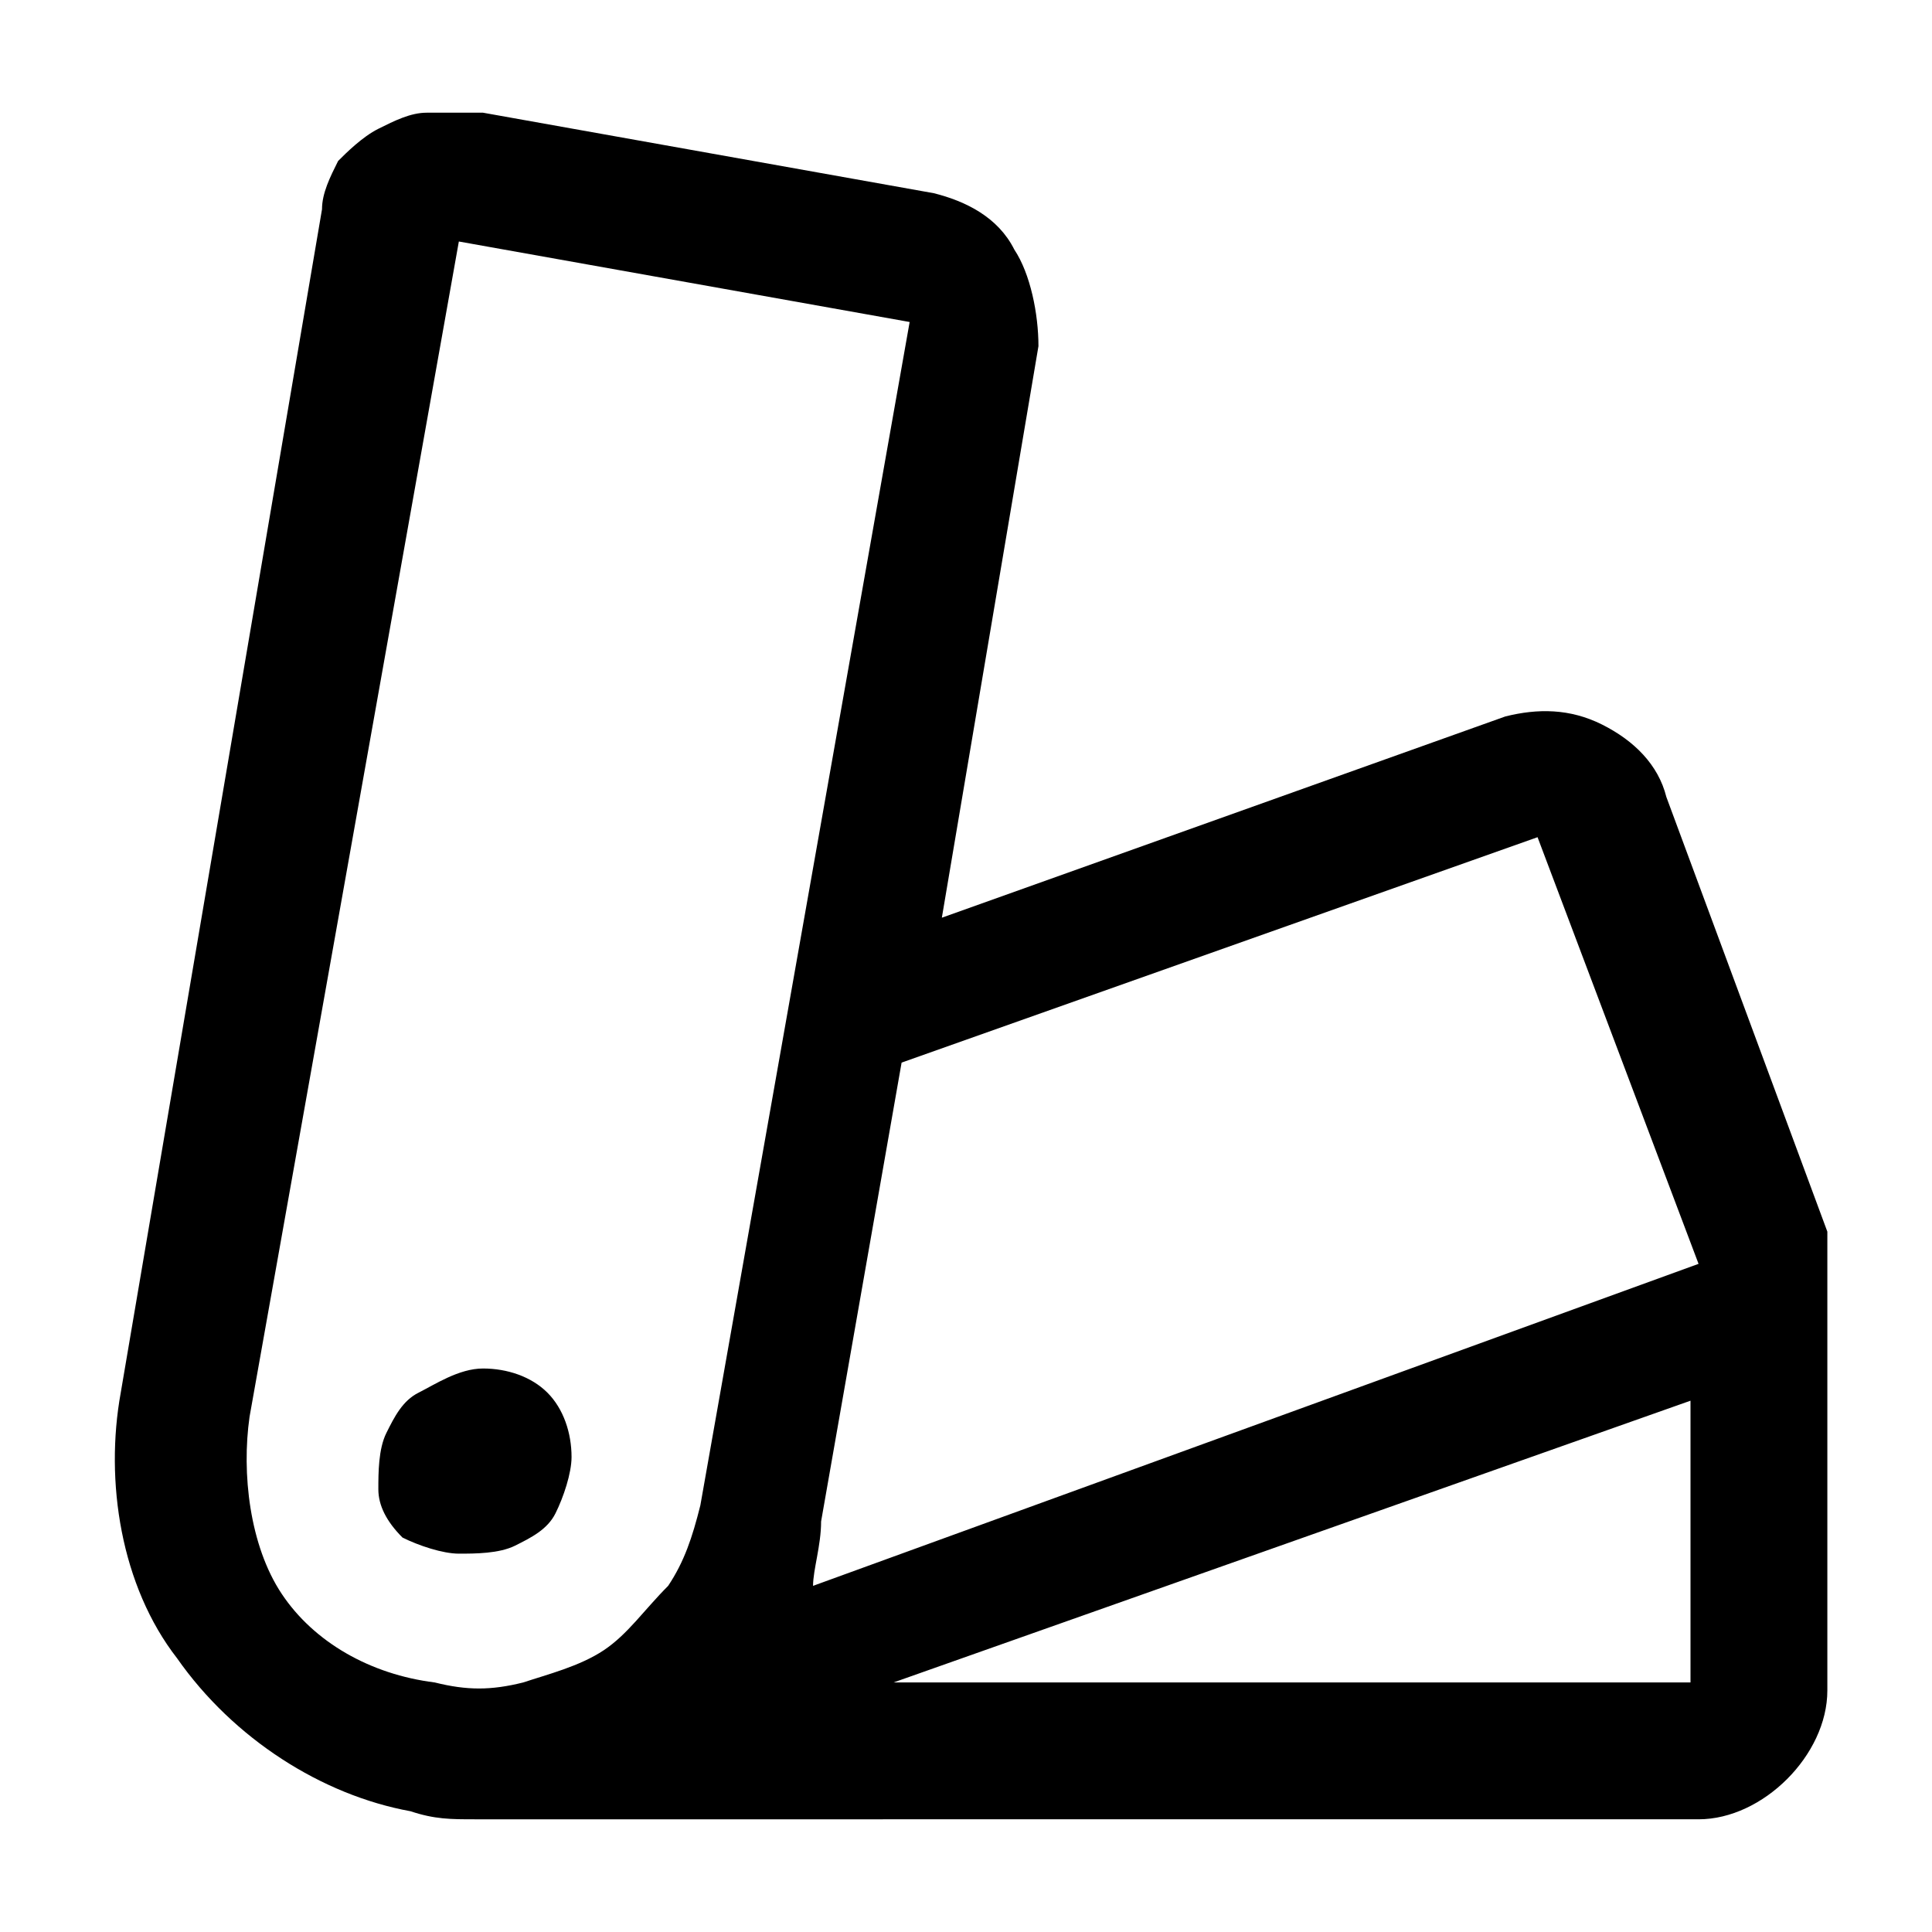 <svg xmlns="http://www.w3.org/2000/svg" xml:space="preserve" viewBox="0 0 24 24"><path d="M7.1 18.1c0 .2-.1.5-.2.7s-.3.3-.5.4-.5.1-.7.1-.5-.1-.7-.2q-.3-.3-.3-.6c0-.2 0-.5.1-.7s.2-.4.4-.5.5-.3.8-.3.6.1.8.3.3.5.3.8m15.6-2.4V21c0 .4-.2.8-.5 1.1s-.7.5-1.1.5H5.9c-.3 0-.5 0-.8-.1-1.1-.2-2.2-.9-2.9-1.9-.7-.9-.9-2.2-.7-3.3L4 2.6c0-.2.1-.4.2-.6.1-.1.3-.3.5-.4s.4-.2.6-.2H6l5.6 1c.4.1.8.3 1 .7.2.3.3.8.3 1.2l-1.2 7.1 7-2.5c.4-.1.8-.1 1.2.1s.7.5.8.9l2 5.4zm-14 3L11.3 4 5.7 3 3.1 17.6c-.1.7 0 1.6.4 2.2s1.1 1 1.9 1.1c.4.1.7.1 1.1 0 .3-.1.7-.2 1-.4s.5-.5.8-.8c.2-.3.3-.6.4-1m1.4 1 11-4-2-5.3-7.9 2.8-1 5.7c0 .3-.1.6-.1.8M21 17.4l-9.9 3.5H21z"/></svg>